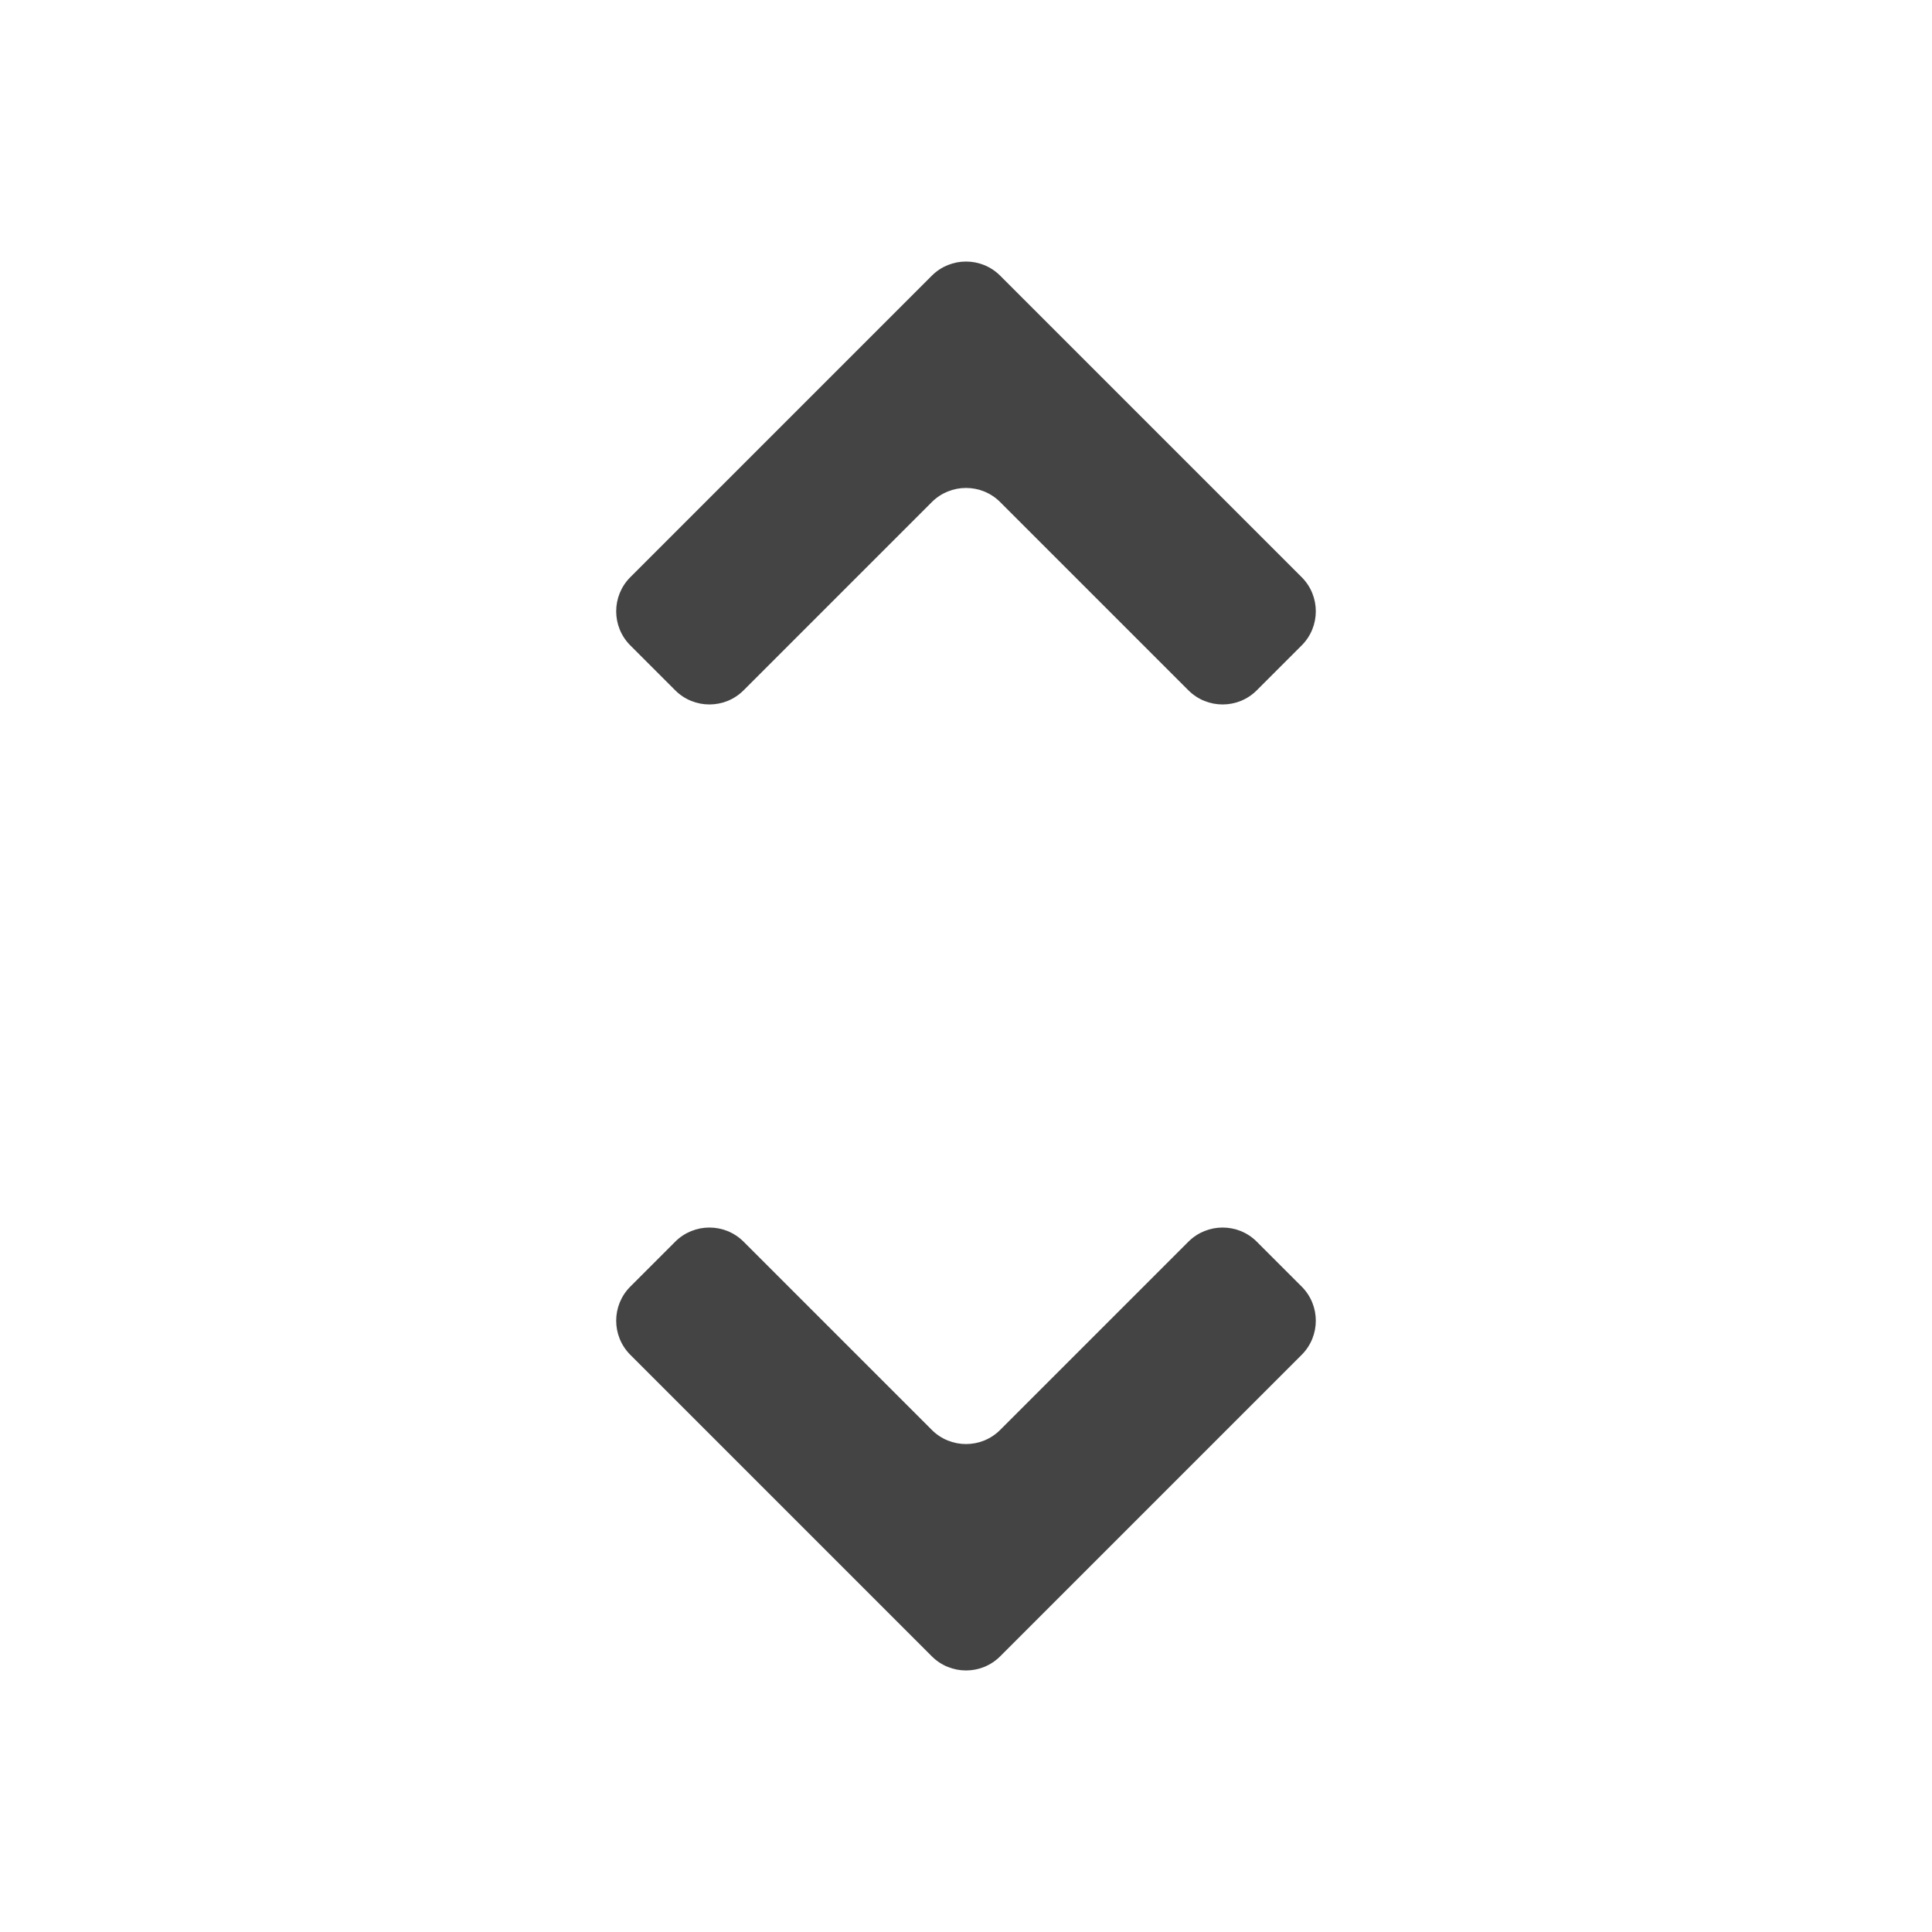 <?xml version="1.0" encoding="UTF-8"?>
<svg width="16px" height="16px" viewBox="0 0 16 16" version="1.1" xmlns="http://www.w3.org/2000/svg" xmlns:xlink="http://www.w3.org/1999/xlink">
    <!-- Generator: Sketch 51.3 (57544) - http://www.bohemiancoding.com/sketch -->
    <title>Icon-Sort-Inactivate</title>
    <desc>Created with Sketch.</desc>
    <defs></defs>
    <g id="Icon-Sort-Inactivate" stroke="none" stroke-width="1" fill="none" fill-rule="evenodd">
        <path d="M8.283,11.842 L9.842,10.283 C9.998,10.127 10.252,10.127 10.408,10.283 L10.78,10.655 C10.936,10.811 10.936,11.064 10.78,11.22 L8.283,13.717 C8.127,13.873 7.873,13.873 7.717,13.717 L5.22,11.22 C5.064,11.064 5.064,10.811 5.22,10.655 L5.592,10.283 C5.748,10.127 6.002,10.127 6.158,10.283 L7.717,11.842 C7.873,11.998 8.127,11.998 8.283,11.842 Z M7.717,4.158 L6.158,5.717 C6.002,5.873 5.748,5.873 5.592,5.717 L5.22,5.345 C5.064,5.189 5.064,4.936 5.22,4.78 L7.717,2.283 C7.873,2.127 8.127,2.127 8.283,2.283 L10.78,4.78 C10.936,4.936 10.936,5.189 10.78,5.345 L10.408,5.717 C10.252,5.873 9.998,5.873 9.842,5.717 L8.283,4.158 C8.127,4.002 7.873,4.002 7.717,4.158 Z" id="" fill="#444444"></path>
    </g>
</svg>